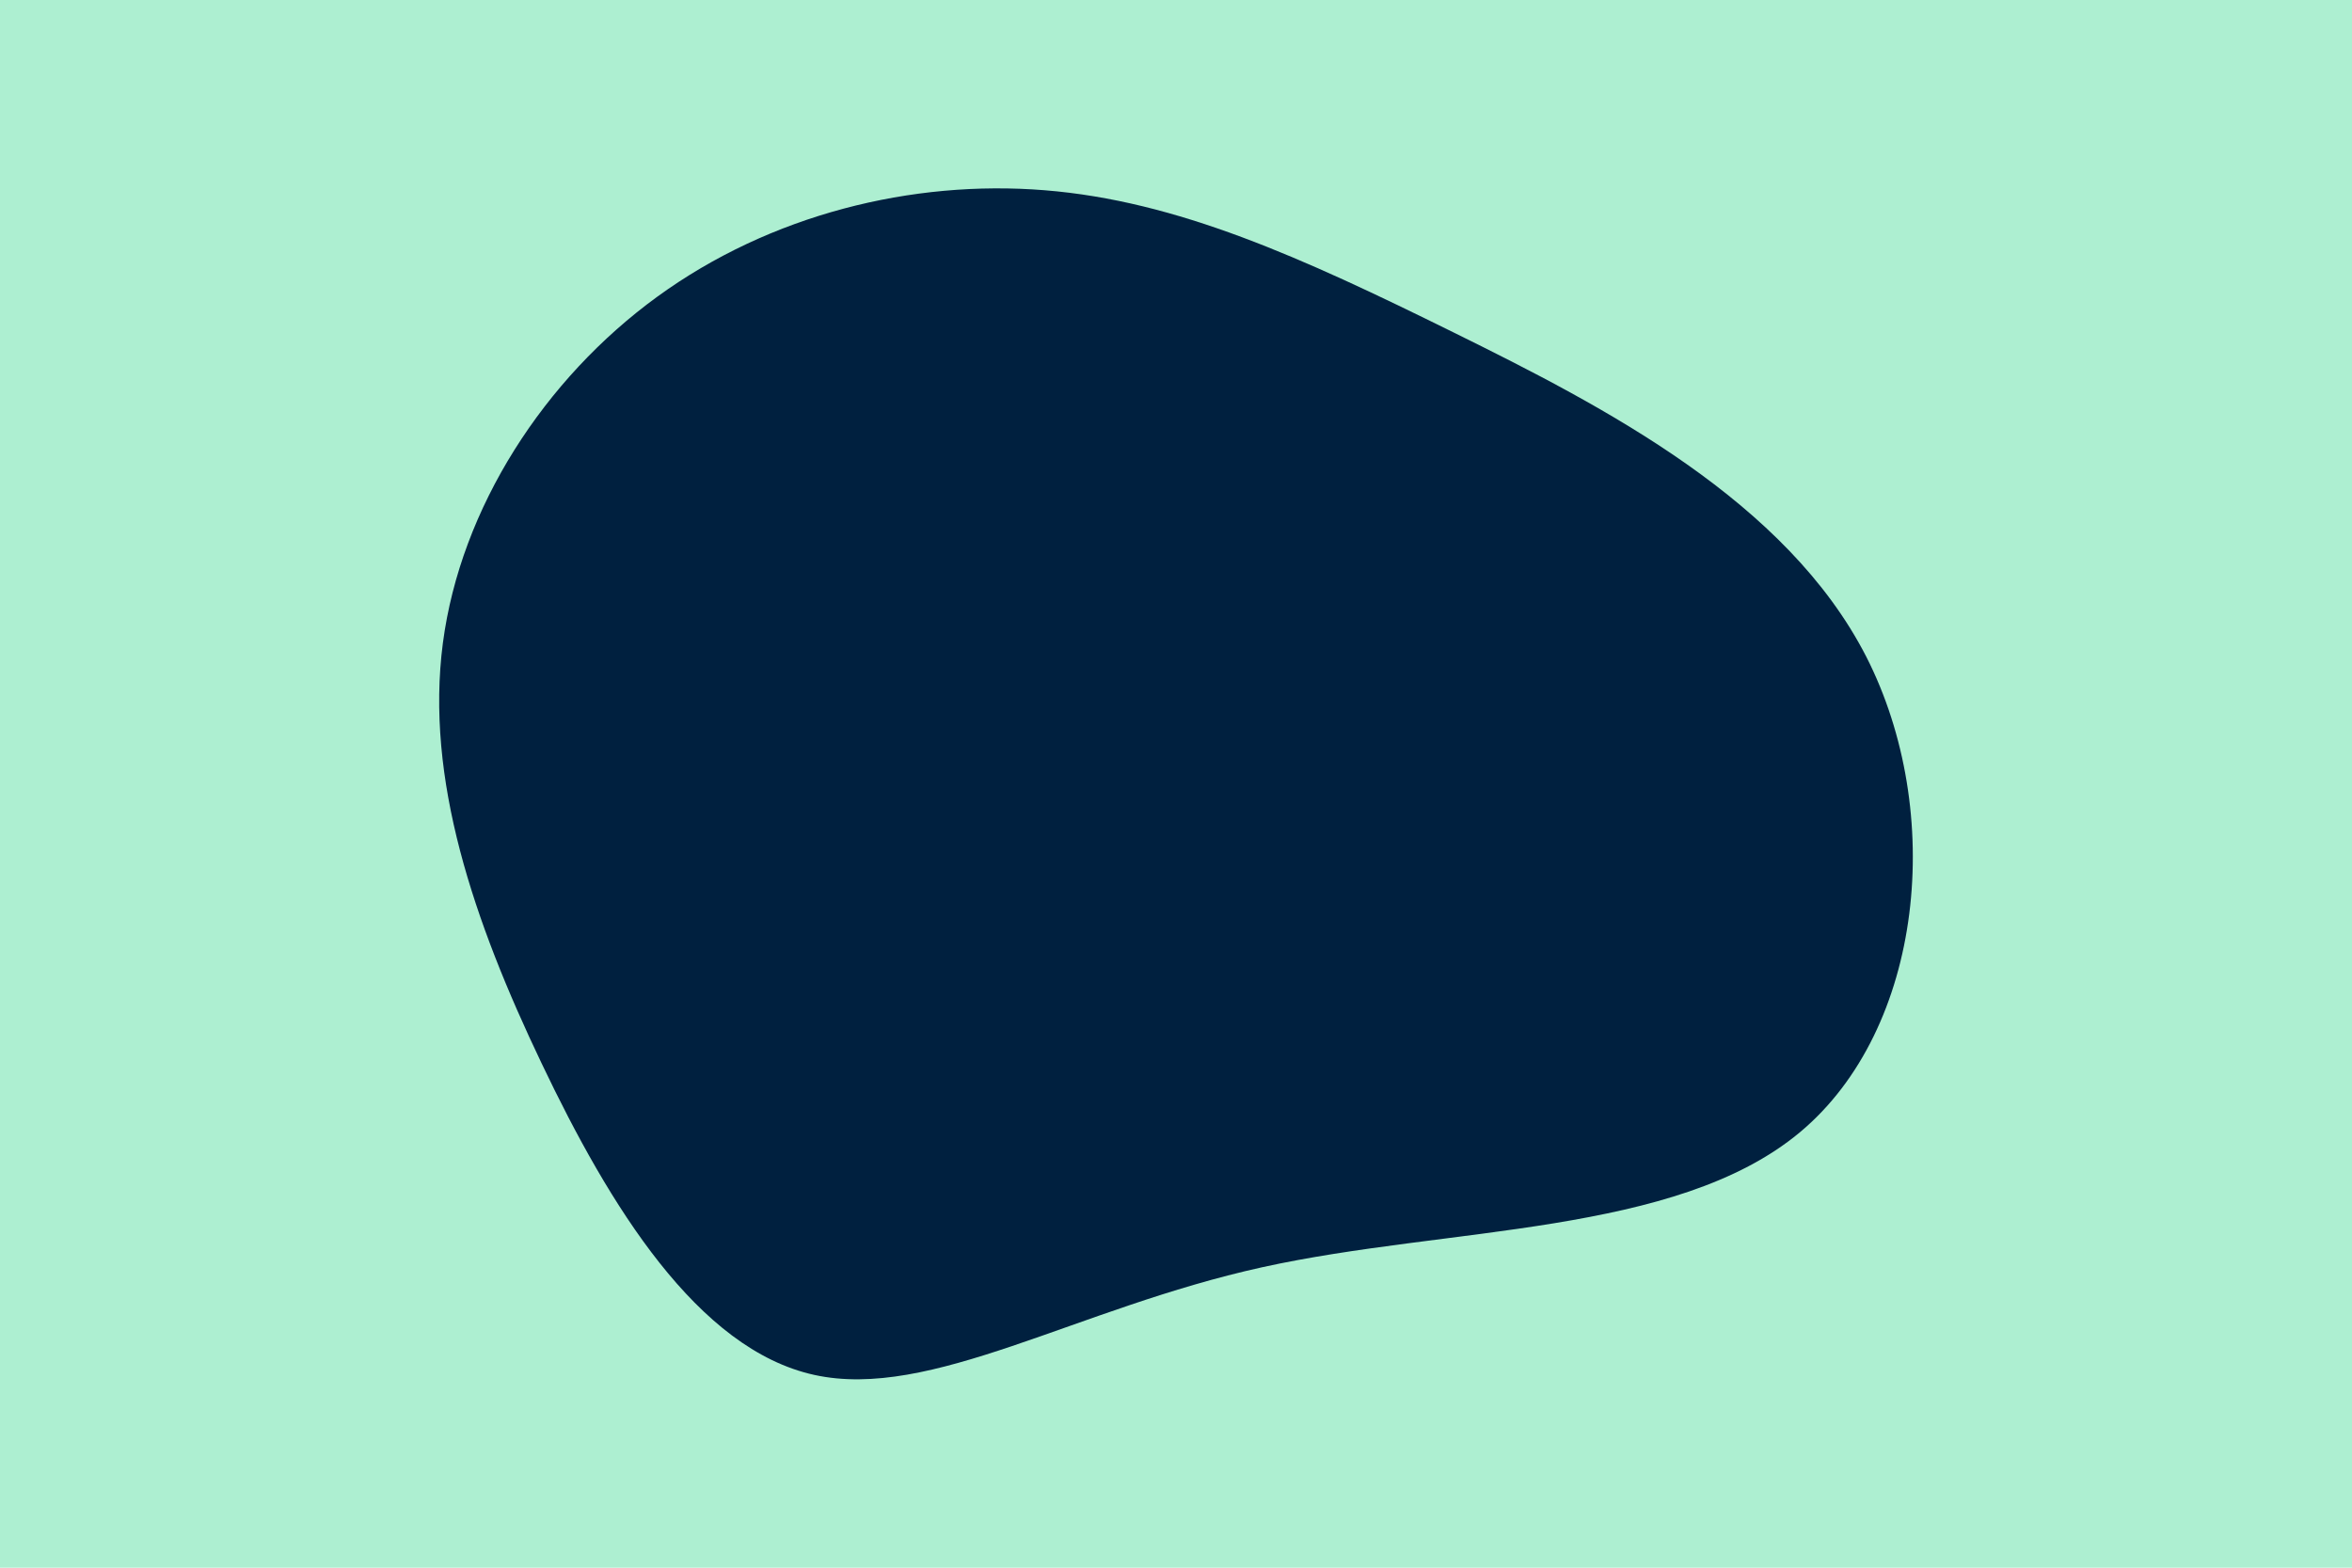 <svg id="visual" viewBox="0 0 900 600" width="900" height="600" xmlns="http://www.w3.org/2000/svg" xmlns:xlink="http://www.w3.org/1999/xlink" version="1.1"><rect x="0" y="0" width="900" height="600" fill="#ADEFD1"></rect><g transform="translate(403.169 289.314)"><path d="M153 -162.1C211.2 -133.4 280.4 -97.5 310.9 -38.1C341.3 21.4 333 104.5 285.5 144.1C237.9 183.7 151 180 79.8 195.7C8.6 211.4 -47 246.7 -91.6 236.9C-136.2 227.1 -169.9 172.3 -195.9 117.7C-222 63.1 -240.5 8.7 -233.7 -43.2C-226.9 -95 -194.8 -144.4 -151.6 -175.8C-108.4 -207.2 -54.2 -220.6 -3.4 -216.5C47.4 -212.4 94.7 -190.9 153 -162.1" fill="#00203F"></path></g></svg>